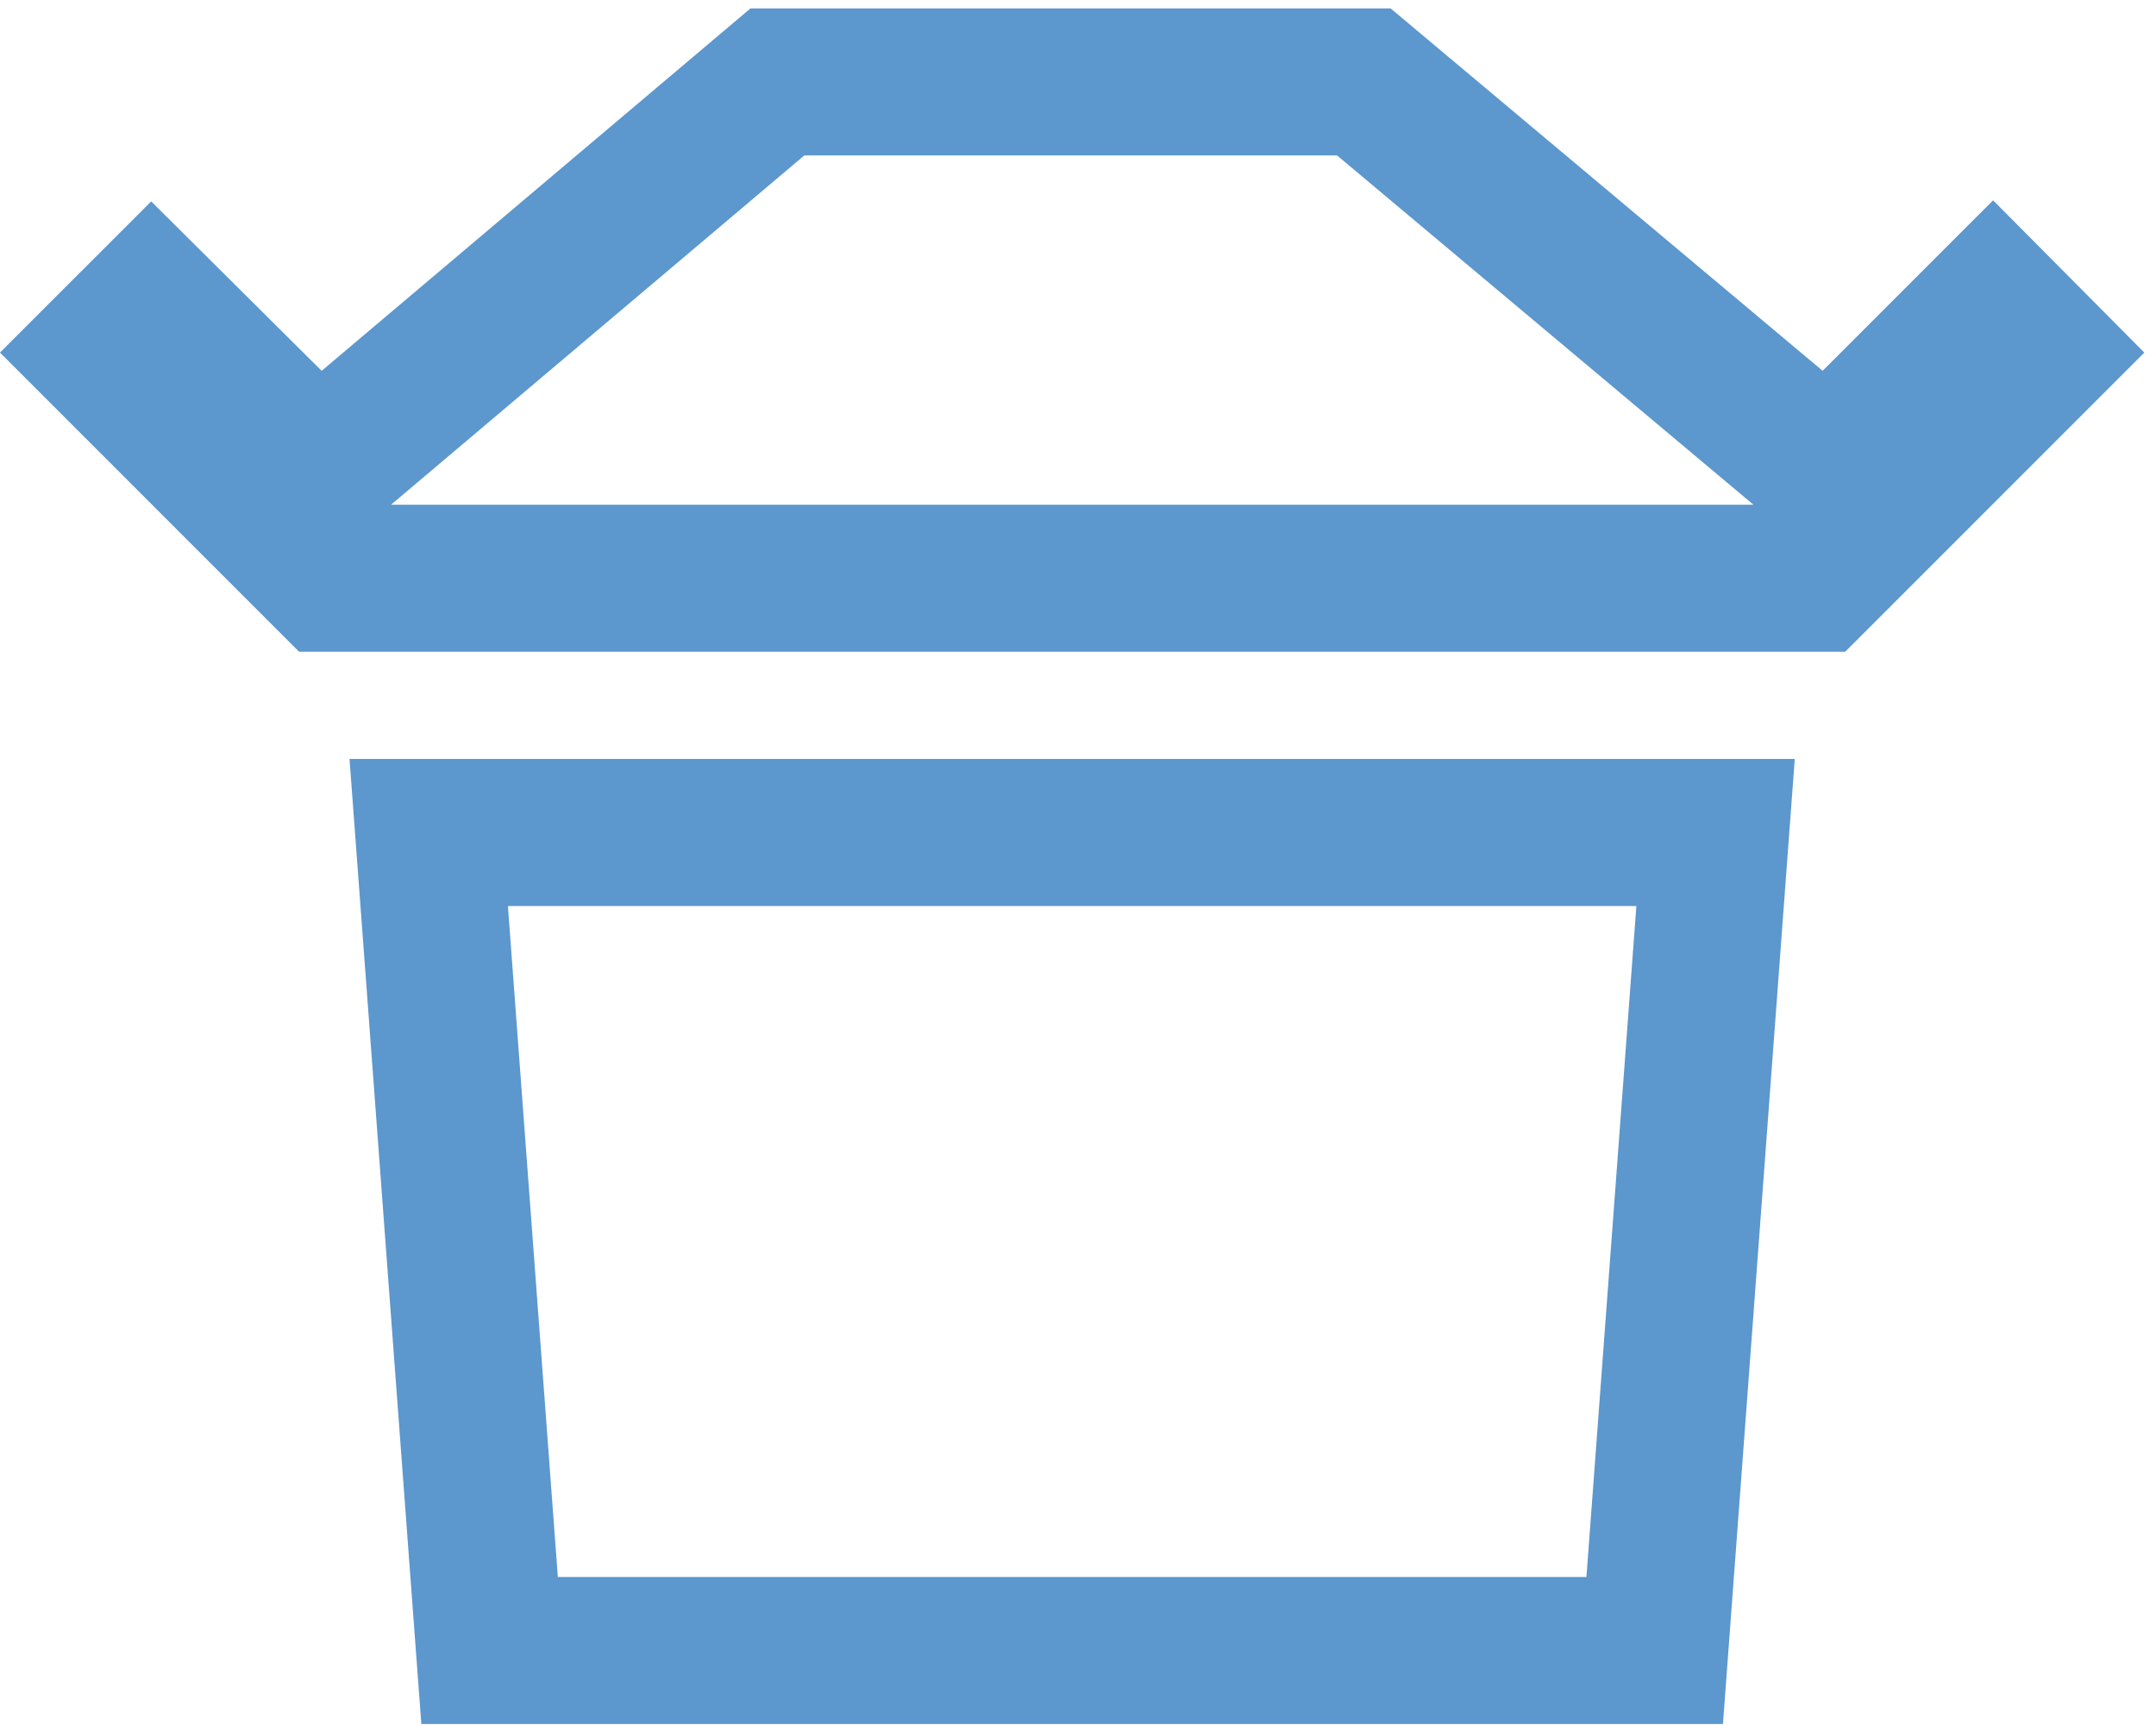 <svg width="60" height="48" viewBox="0 0 60 48" fill="none" xmlns="http://www.w3.org/2000/svg">
<path d="M49.408 11.886L50.844 13.091L52.17 11.765L55.462 8.473L56.786 9.806L50.502 16.09H9.172L2.893 9.811L4.212 8.493L7.509 11.77L8.839 13.091L10.272 11.881L21.635 2.279H37.954L49.408 11.886ZM13.625 45.927L11.931 23.165H47.743L46.049 45.927H13.625Z" stroke="#5C97CD" stroke-width="4.092"/>
</svg>
